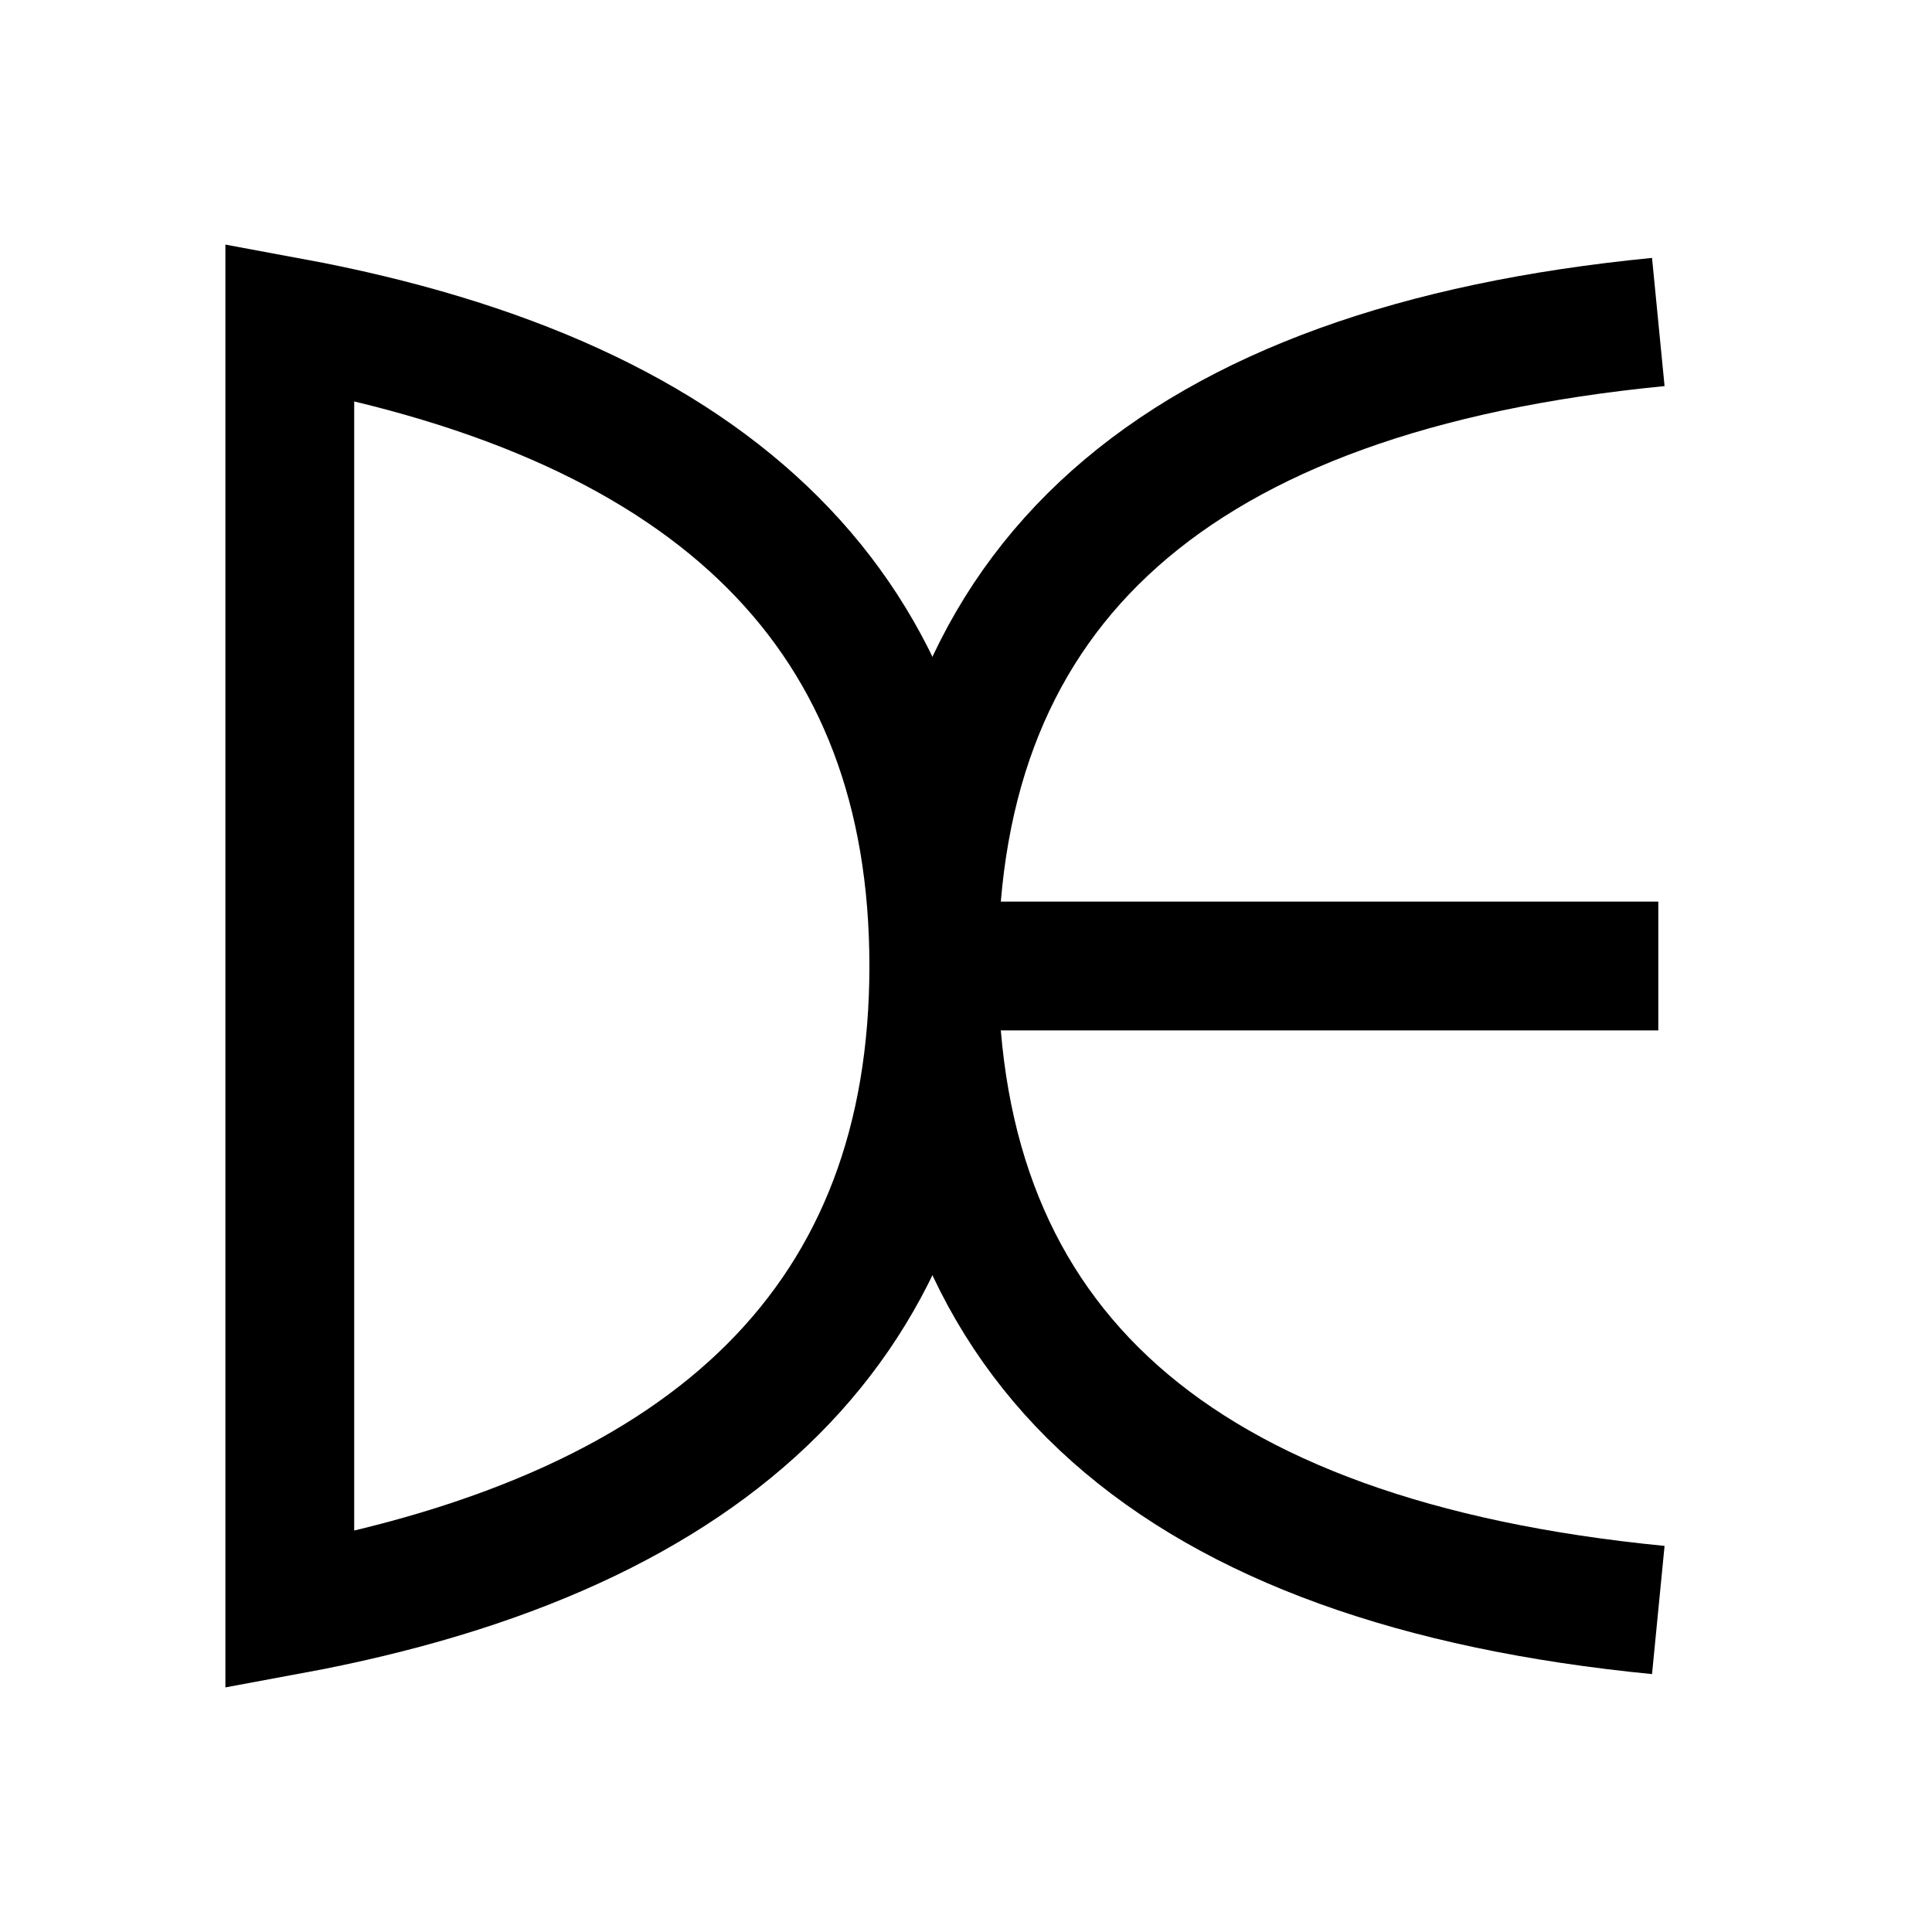 <?xml version="1.0" encoding="UTF-8"?>
<svg width="120px" height="120px" viewBox="0 0 120 120" version="1.1" xmlns="http://www.w3.org/2000/svg" xmlns:xlink="http://www.w3.org/1999/xlink">
    <!-- Generator: Sketch 52.5 (67469) - http://www.bohemiancoding.com/sketch -->
    <title>dexeos.io</title>
    <desc>Created with Sketch.</desc>
    <g id="dexeos.io" stroke="none" stroke-width="1" fill="none" fill-rule="evenodd">
        <path d="" id="Path-5" stroke="#979797"></path>
        <path d="M18,20 L18,100 C44.667,95.067 58,81.733 58,60 C58,38.267 44.667,24.933 18,20 Z" id="Path-6" stroke="#000000" stroke-width="8"></path>
        <path d="M103,20 C73,22.933 58,36.267 58,60 C58,83.733 73,97.067 103,100" id="Path-7" stroke="#000000" stroke-width="8"></path>
        <path d="M103,60 L58,60" id="Path-8" stroke="#000000" stroke-width="8"></path>
    </g>
</svg>